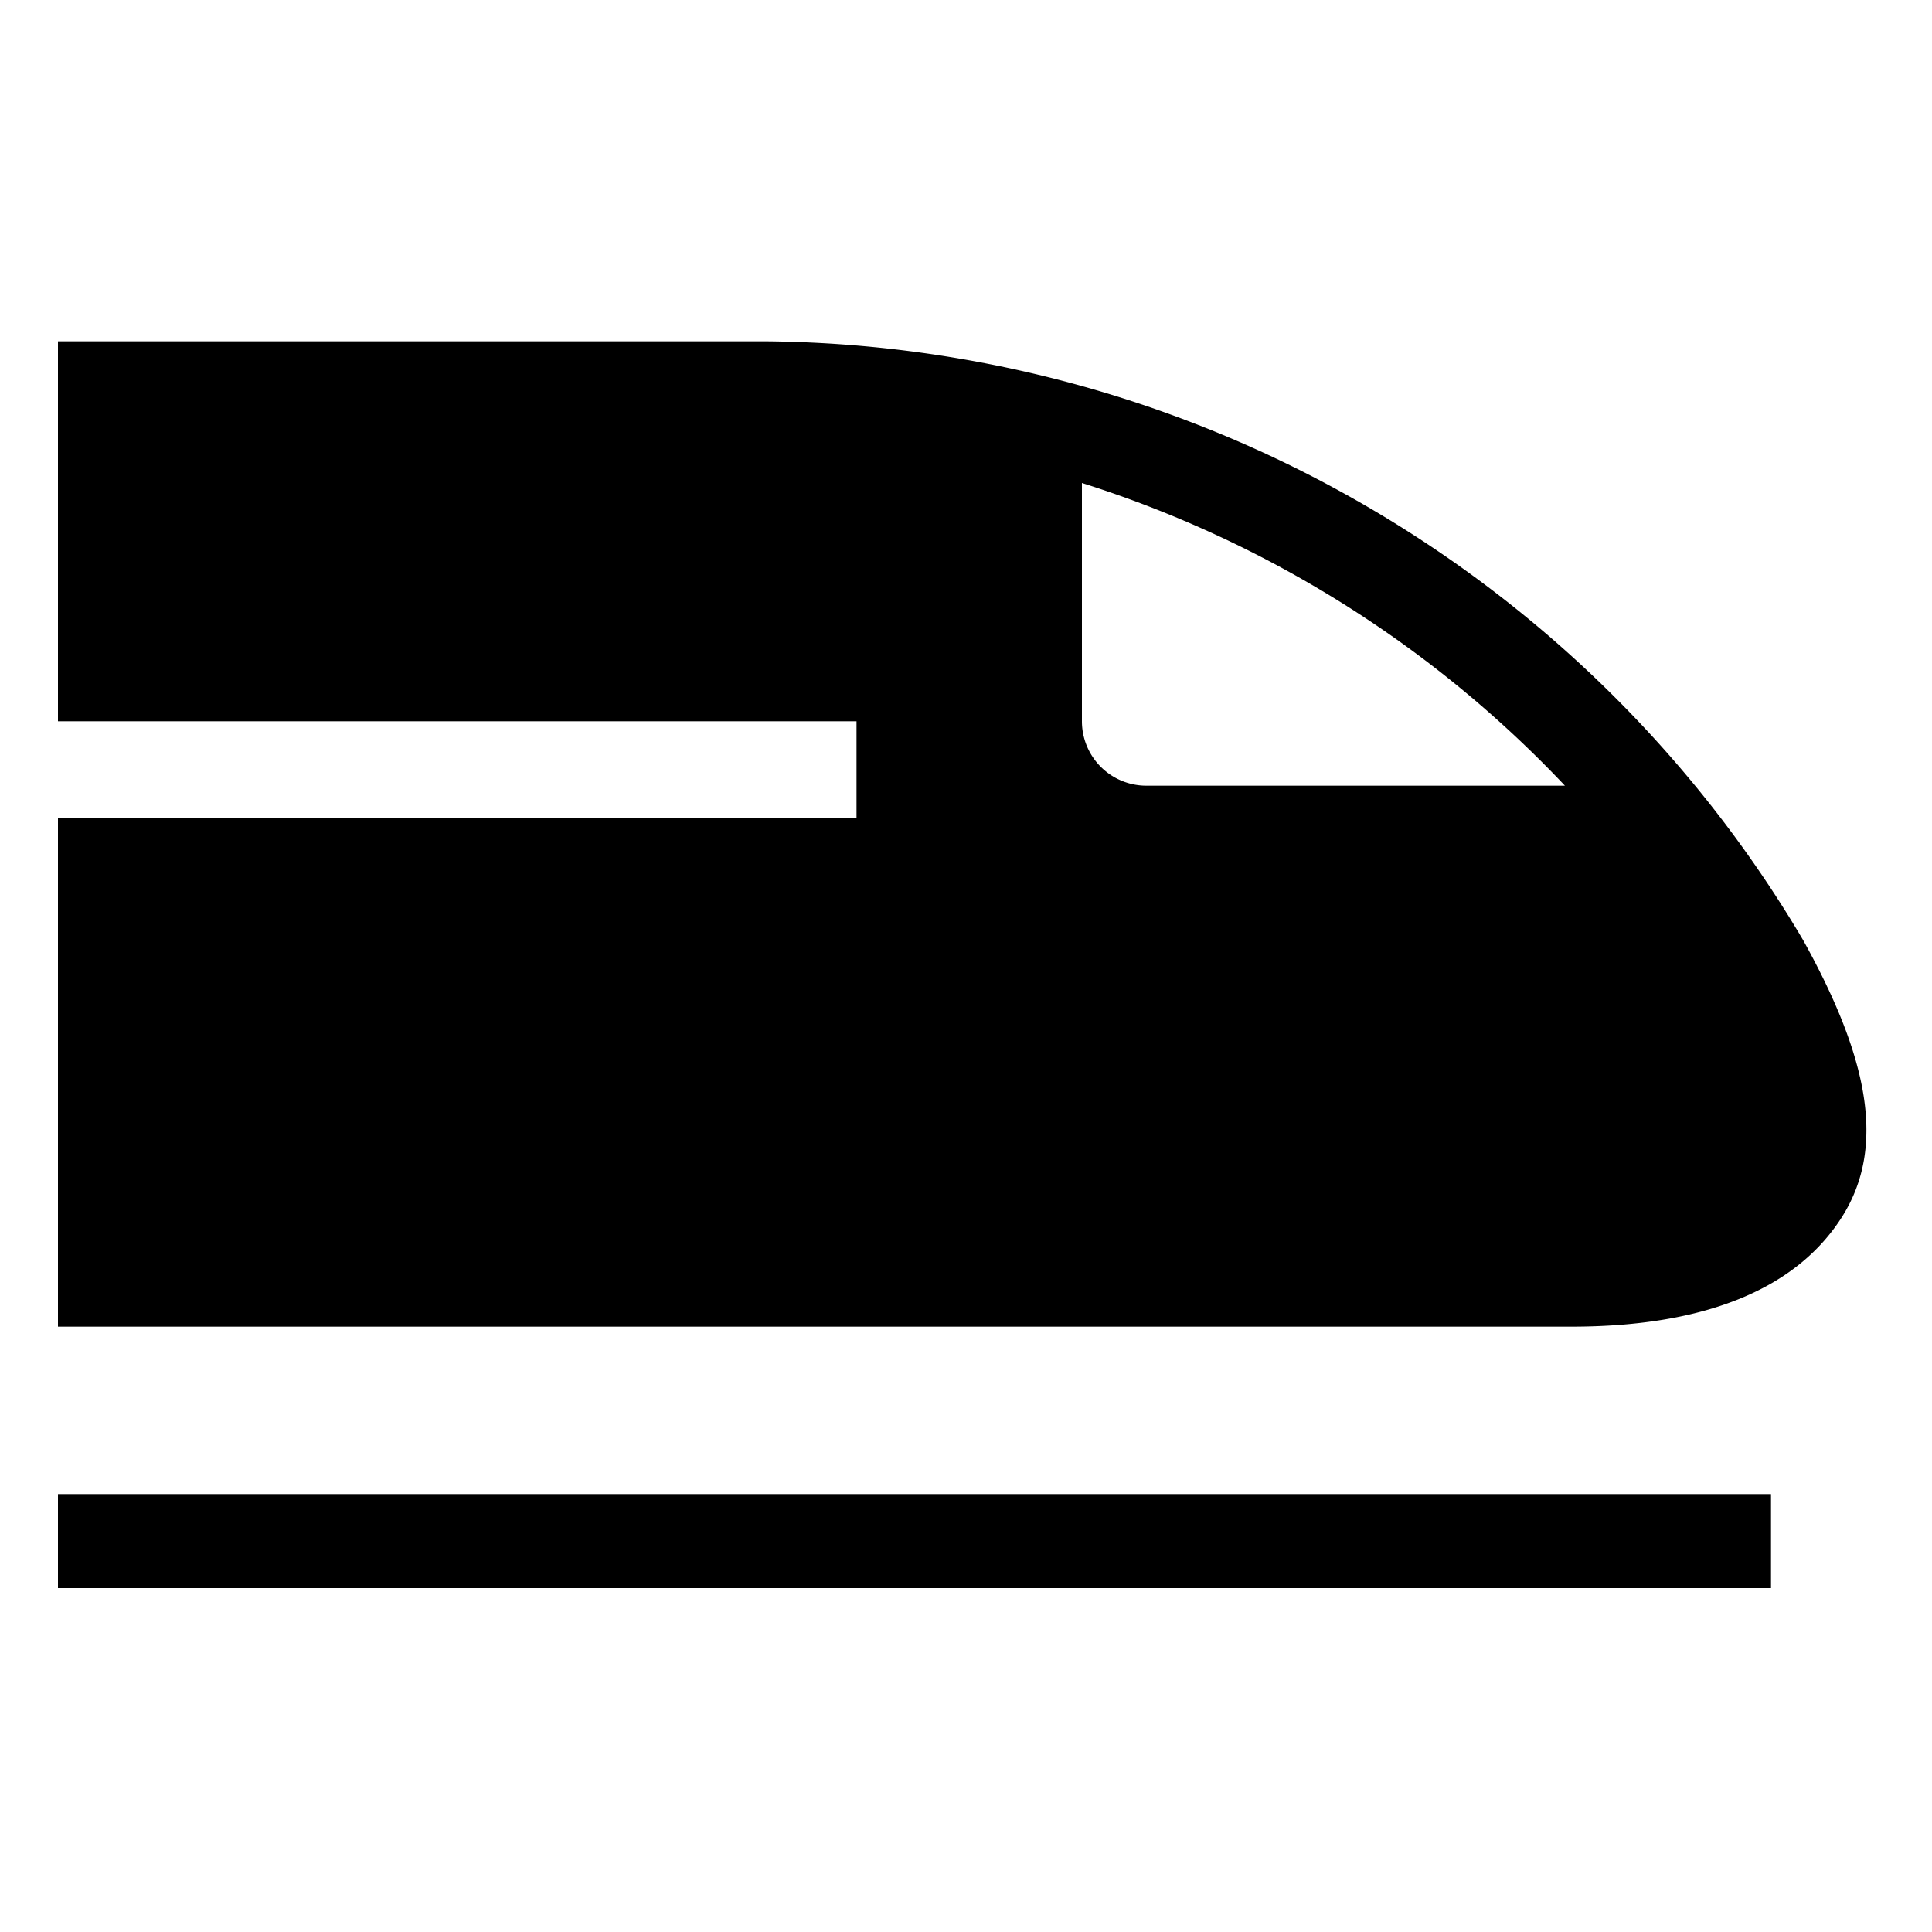 <svg xmlns="http://www.w3.org/2000/svg" viewBox="0 0 30 30"><rect x="0.9" y="23.2" width="26.6" height="1.46"/><path d="M28,14.6A18.9,18.9,0,0,0,11.9,5.3H.9v5.9H13.3v1.5H.9v7.9H24.4c2.1,0,3.5-.6,4.2-1.7S29,16.4,28,14.6ZM17.8,12.2a1,1,0,0,1-1-1V7.5a17.6,17.6,0,0,1,7.5,4.7Z"/></svg>